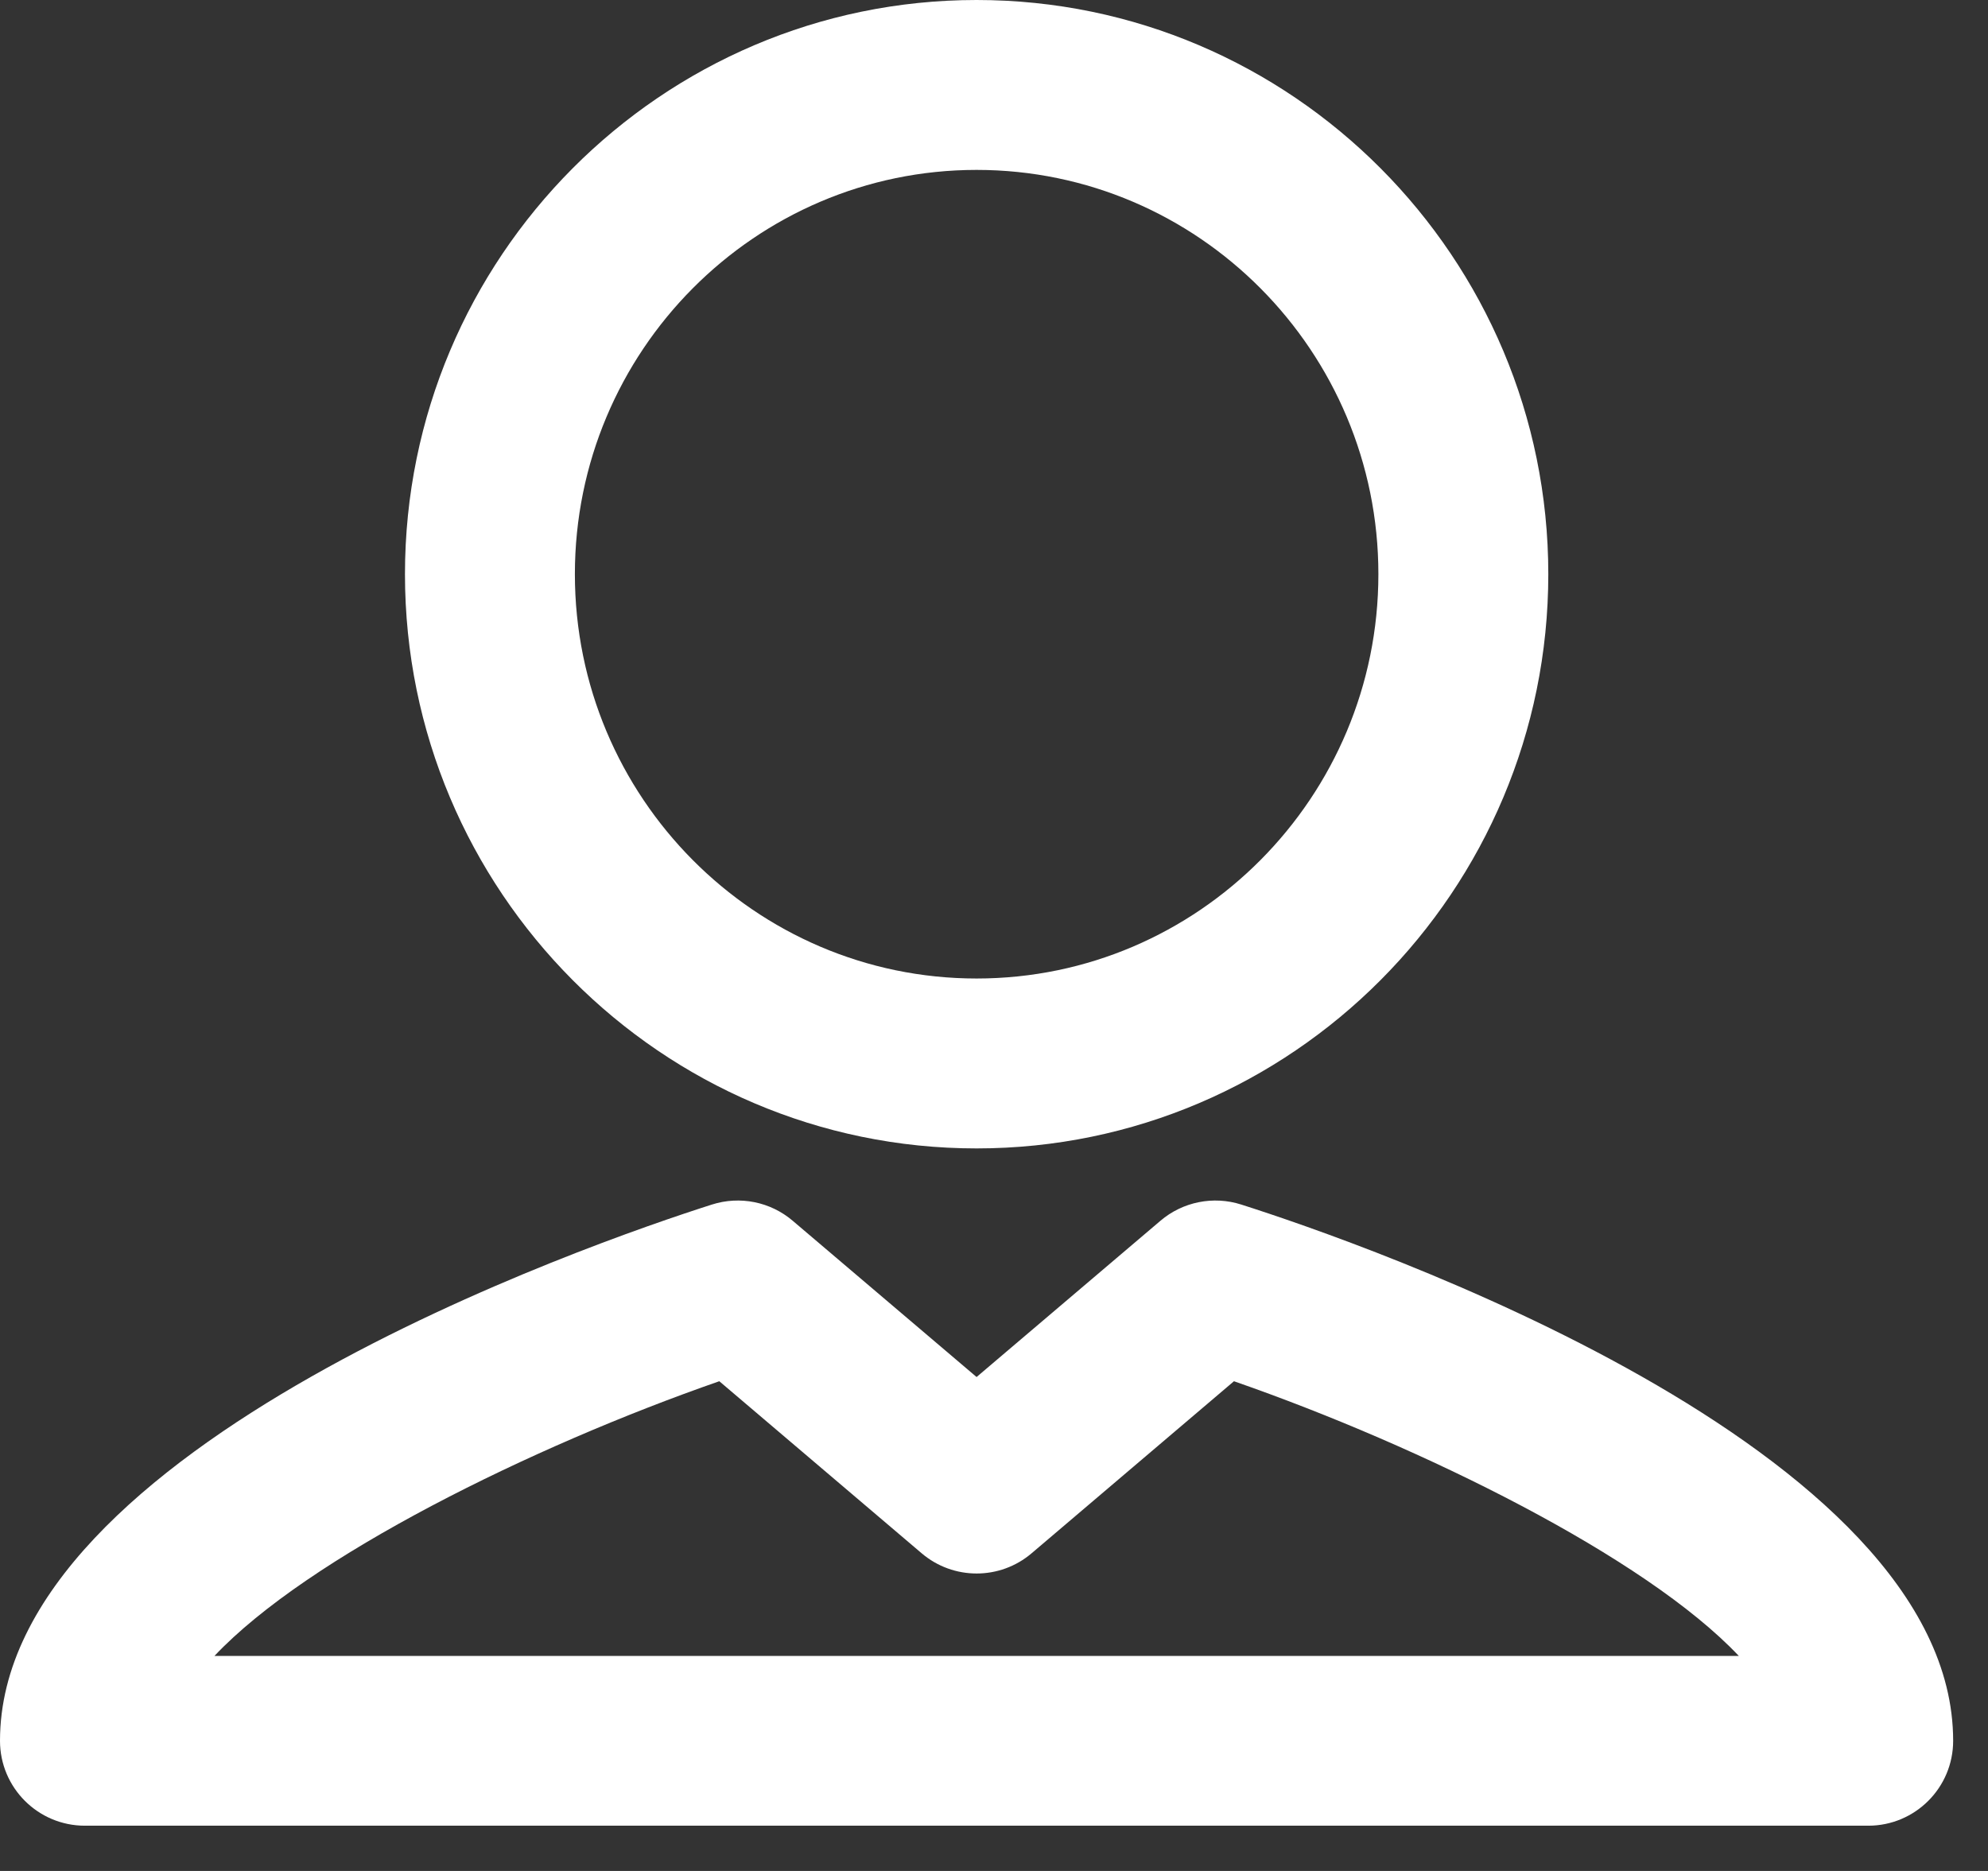 <svg width="17" height="16" viewBox="0 0 17 16" fill="none" xmlns="http://www.w3.org/2000/svg">
<rect x="0" y="0" width="17" height="16" fill="#333333" stroke="none"/>
<path fill-rule="evenodd" clip-rule="evenodd" d="M1.834 14.161C2.634 13.313 4.55 12.369 6.151 11.812L7.881 13.283C8.152 13.514 8.551 13.514 8.822 13.283L10.552 11.812C12.153 12.369 14.068 13.313 14.869 14.161H1.834ZM10.614 10.301C10.376 10.225 10.114 10.277 9.923 10.44L8.351 11.776L6.779 10.44C6.588 10.277 6.327 10.225 6.088 10.301C5.072 10.625 0 12.371 0 14.887C0 15.288 0.325 15.613 0.726 15.613H15.976C16.377 15.613 16.702 15.288 16.702 14.887C16.702 12.371 11.631 10.625 10.614 10.301ZM8.351 1.453C10.246 1.453 11.787 3.003 11.787 4.91C11.787 6.817 10.246 8.368 8.351 8.368C6.457 8.368 4.916 6.817 4.916 4.91C4.916 3.003 6.457 1.453 8.351 1.453ZM8.351 9.821C11.047 9.821 13.24 7.618 13.24 4.91C13.24 2.203 11.047 0 8.351 0C5.656 0 3.463 2.203 3.463 4.91C3.463 7.618 5.656 9.821 8.351 9.821Z" fill="white"/>
</svg>
